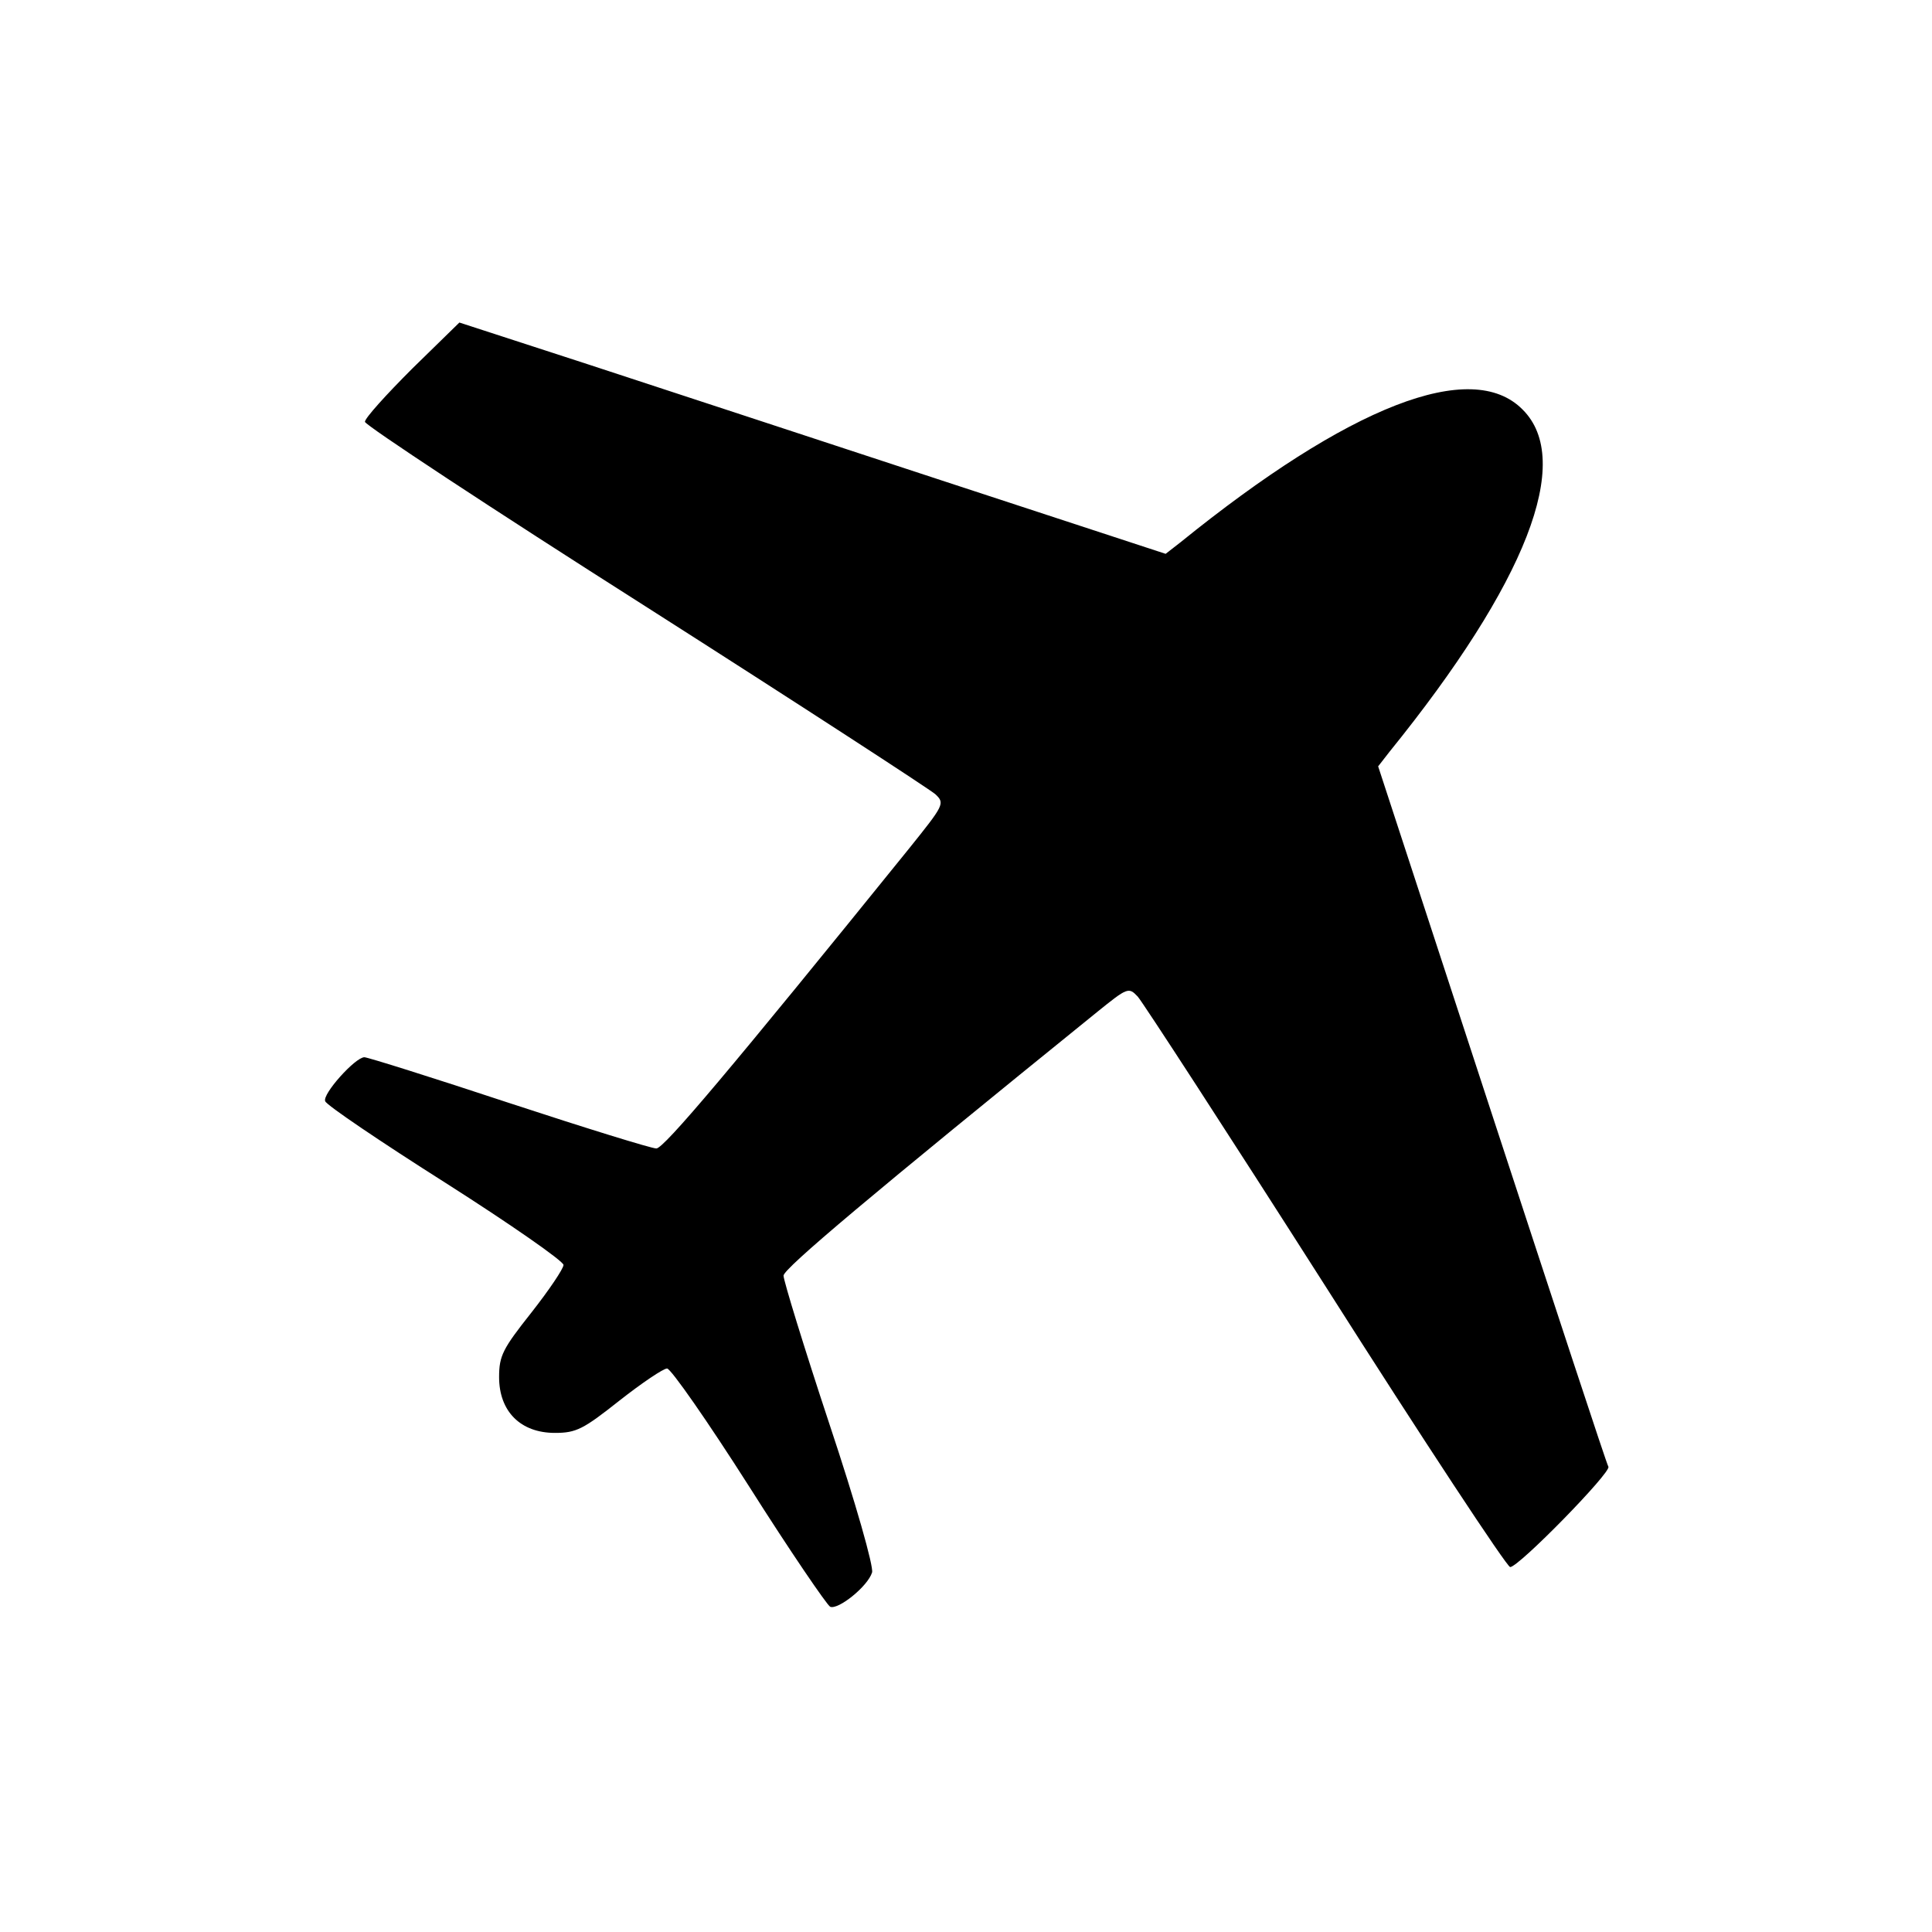 <?xml version="1.0" standalone="no"?>
<!DOCTYPE svg PUBLIC "-//W3C//DTD SVG 20010904//EN"
 "http://www.w3.org/TR/2001/REC-SVG-20010904/DTD/svg10.dtd">
<svg version="1.0" xmlns="http://www.w3.org/2000/svg"
 width="360pt" height="360pt" viewBox="0 0 360 360"
 preserveAspectRatio="xMidYMid meet">
<g transform="translate(0,360) scale(0.1,-0.1)"
fill="#000000" stroke="none">
<path d="M768 2913 c-48 -48 -88 -92 -88 -99 0 -6 235 -161 523 -344 287 -183
530 -341 540 -350 18 -17 16 -20 -49 -101 -333 -412 -457 -559 -471 -559 -9 0
-132 38 -275 85 -142 47 -263 85 -269 85 -17 0 -79 -69 -73 -82 2 -7 104 -76
224 -152 121 -77 220 -146 220 -153 0 -7 -27 -47 -60 -89 -53 -67 -60 -80 -60
-120 0 -64 40 -104 104 -104 40 0 53 7 120 60 42 33 82 60 89 60 7 0 76 -99
153 -220 76 -120 145 -221 151 -224 15 -6 70 38 78 64 3 11 -30 128 -80 278
-47 142 -85 266 -85 275 0 13 164 151 584 491 57 46 59 47 76 29 9 -10 167
-253 350 -540 183 -288 338 -523 344 -523 16 0 189 177 183 187 -3 4 -100 300
-217 657 l-212 648 21 27 c255 315 344 543 248 638 -95 96 -323 7 -638 -248
l-27 -21 -418 137 c-231 76 -527 173 -658 216 l-240 78 -88 -86z"/>
</g>
</svg>
